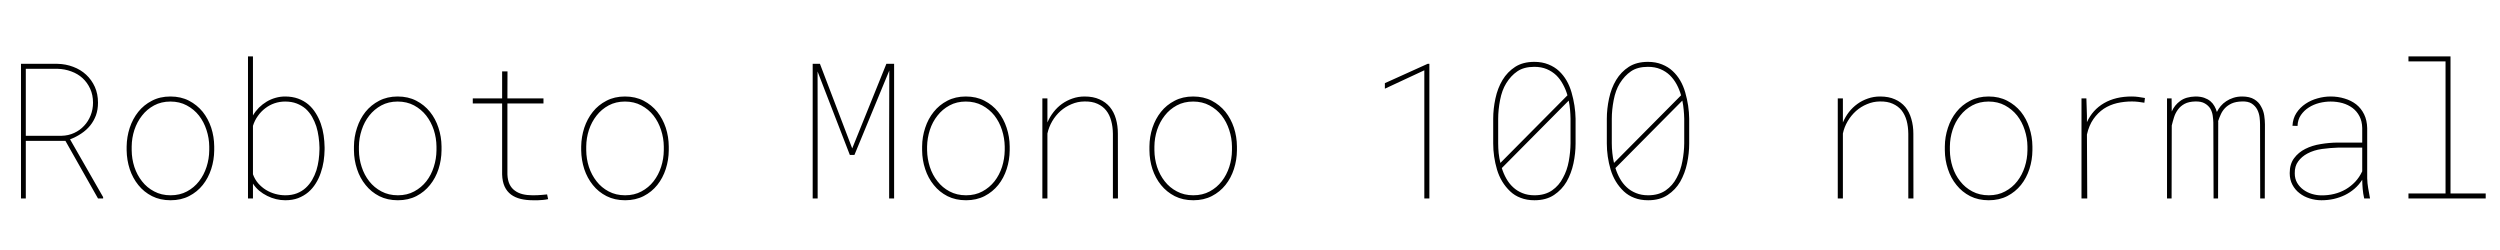 <svg xmlns="http://www.w3.org/2000/svg" xmlns:xlink="http://www.w3.org/1999/xlink" width="316.852" height="31.652"><path fill="black" d="M3.27 17.85L8.29 17.85L12.42 25.15L13.07 25.15L13.07 24.98L8.88 17.66Q9.66 17.36 10.31 16.92Q10.96 16.49 11.43 15.91L11.43 15.91Q11.89 15.34 12.16 14.62Q12.42 13.90 12.42 13.01L12.42 13.01Q12.42 11.91 12.02 11.01Q11.61 10.11 10.92 9.47L10.92 9.47Q10.22 8.82 9.28 8.47Q8.34 8.11 7.29 8.09L7.29 8.09L2.66 8.09L2.66 25.15L3.27 25.15L3.27 17.85ZM7.80 17.21L3.27 17.21L3.27 8.72L7.28 8.72Q8.20 8.74 9.03 9.05Q9.86 9.35 10.46 9.90L10.46 9.90Q11.07 10.46 11.43 11.25Q11.79 12.04 11.79 13.01L11.79 13.01Q11.79 13.86 11.49 14.62Q11.19 15.38 10.66 15.94L10.66 15.94Q10.14 16.51 9.40 16.85Q8.67 17.19 7.80 17.21L7.80 17.21ZM16.05 18.56L16.05 18.56L16.05 19.05Q16.07 20.29 16.44 21.43Q16.82 22.57 17.53 23.45L17.53 23.45Q18.23 24.33 19.27 24.86Q20.30 25.38 21.62 25.38L21.62 25.38Q22.95 25.38 23.97 24.85Q25.00 24.32 25.70 23.44L25.70 23.44Q26.40 22.56 26.77 21.42Q27.14 20.27 27.15 19.05L27.15 19.05L27.15 18.56Q27.14 17.33 26.77 16.19Q26.39 15.05 25.69 14.17L25.69 14.17Q24.97 13.29 23.95 12.76Q22.92 12.23 21.60 12.23L21.60 12.23Q20.27 12.23 19.25 12.77Q18.22 13.30 17.52 14.18L17.52 14.18Q16.82 15.06 16.44 16.20Q16.07 17.34 16.05 18.56ZM16.69 19.05L16.69 19.05L16.69 18.56Q16.70 17.50 17.03 16.47Q17.37 15.45 18 14.65L18 14.65Q18.62 13.85 19.53 13.36Q20.44 12.87 21.60 12.87L21.60 12.87Q22.76 12.87 23.67 13.36Q24.59 13.85 25.22 14.65L25.22 14.65Q25.84 15.45 26.17 16.47Q26.51 17.50 26.52 18.56L26.52 18.56L26.52 19.05Q26.51 20.13 26.18 21.15Q25.85 22.17 25.23 22.97L25.23 22.97Q24.60 23.78 23.70 24.26Q22.79 24.75 21.62 24.75L21.62 24.75Q20.45 24.75 19.54 24.26Q18.62 23.78 18 22.98L18 22.98Q17.37 22.18 17.03 21.16Q16.70 20.13 16.69 19.05ZM41.14 18.93L41.14 18.93L41.14 18.68Q41.13 17.93 41.02 17.16Q40.91 16.39 40.66 15.68L40.66 15.68Q40.41 14.96 40.01 14.33Q39.62 13.70 39.07 13.23L39.07 13.23Q38.52 12.77 37.79 12.50Q37.05 12.23 36.13 12.23L36.13 12.23Q35.51 12.23 34.92 12.40Q34.32 12.57 33.80 12.88L33.80 12.88Q33.27 13.20 32.82 13.64Q32.38 14.09 32.06 14.63L32.06 14.63L32.06 7.15L31.43 7.15L31.43 25.15L32.06 25.15L32.06 23.27Q32.39 23.78 32.85 24.17Q33.32 24.56 33.87 24.83L33.87 24.83Q34.41 25.10 34.99 25.24Q35.58 25.38 36.15 25.38L36.15 25.38Q37.07 25.38 37.79 25.11Q38.51 24.83 39.07 24.36L39.07 24.36Q39.62 23.89 40.01 23.26Q40.41 22.63 40.65 21.91L40.65 21.91Q40.90 21.20 41.02 20.43Q41.13 19.66 41.14 18.93ZM40.49 18.68L40.49 18.68L40.49 18.93Q40.48 19.58 40.39 20.26Q40.30 20.94 40.10 21.59L40.10 21.59Q39.89 22.23 39.56 22.80Q39.22 23.38 38.75 23.81L38.75 23.81Q38.27 24.25 37.63 24.50Q36.98 24.75 36.16 24.75L36.16 24.75Q35.53 24.75 34.90 24.58Q34.27 24.41 33.71 24.07L33.71 24.07Q33.16 23.73 32.72 23.23Q32.29 22.73 32.06 22.09L32.06 22.09L32.06 15.95Q32.27 15.27 32.68 14.70Q33.08 14.13 33.62 13.72L33.62 13.72Q34.15 13.31 34.79 13.09Q35.44 12.87 36.14 12.87L36.14 12.87Q36.97 12.87 37.61 13.12Q38.25 13.37 38.74 13.79L38.74 13.79Q39.22 14.23 39.55 14.80Q39.88 15.38 40.09 16.02L40.09 16.02Q40.29 16.66 40.38 17.35Q40.48 18.04 40.49 18.68ZM44.86 18.56L44.86 18.56L44.86 19.05Q44.87 20.29 45.25 21.43Q45.62 22.57 46.34 23.45L46.34 23.45Q47.04 24.33 48.07 24.86Q49.10 25.38 50.43 25.38L50.43 25.38Q51.75 25.38 52.78 24.85Q53.80 24.32 54.50 23.44L54.50 23.44Q55.21 22.56 55.58 21.42Q55.95 20.27 55.96 19.05L55.96 19.05L55.96 18.56Q55.95 17.33 55.57 16.19Q55.20 15.05 54.49 14.17L54.49 14.17Q53.78 13.29 52.75 12.76Q51.73 12.23 50.40 12.23L50.40 12.23Q49.08 12.23 48.05 12.77Q47.03 13.30 46.32 14.18L46.32 14.18Q45.62 15.06 45.25 16.20Q44.87 17.34 44.86 18.56ZM45.49 19.05L45.49 19.05L45.49 18.56Q45.50 17.50 45.84 16.47Q46.17 15.45 46.80 14.65L46.80 14.65Q47.43 13.85 48.33 13.36Q49.24 12.87 50.40 12.87L50.40 12.87Q51.56 12.87 52.48 13.36Q53.39 13.85 54.02 14.65L54.02 14.65Q54.64 15.45 54.98 16.47Q55.31 17.50 55.32 18.56L55.32 18.56L55.32 19.05Q55.31 20.13 54.98 21.15Q54.66 22.17 54.04 22.97L54.04 22.97Q53.40 23.78 52.50 24.26Q51.60 24.75 50.43 24.75L50.43 24.75Q49.25 24.75 48.34 24.26Q47.43 23.78 46.80 22.98L46.80 22.98Q46.17 22.18 45.84 21.16Q45.50 20.13 45.49 19.05ZM64.31 12.47L64.32 9.05L63.64 9.05L63.64 12.47L59.92 12.47L59.92 13.11L63.64 13.11L63.64 22.11Q63.67 23.03 63.96 23.65Q64.25 24.27 64.77 24.66L64.77 24.66Q65.29 25.04 65.99 25.21Q66.69 25.38 67.54 25.38L67.54 25.38Q67.86 25.38 68.18 25.38Q68.50 25.37 68.81 25.34L68.81 25.34Q68.98 25.32 69.14 25.30Q69.30 25.28 69.47 25.24L69.47 25.24L69.34 24.64Q69.19 24.66 69.02 24.67Q68.86 24.69 68.71 24.70L68.71 24.70Q68.40 24.73 68.10 24.74Q67.79 24.75 67.48 24.75L67.48 24.75Q66.80 24.75 66.23 24.61Q65.66 24.47 65.24 24.15L65.24 24.15Q64.82 23.85 64.58 23.35Q64.34 22.85 64.31 22.11L64.31 22.11L64.31 13.11L68.88 13.11L68.88 12.47L64.31 12.47ZM73.66 18.56L73.66 18.56L73.66 19.05Q73.68 20.29 74.05 21.43Q74.43 22.57 75.14 23.45L75.14 23.45Q75.84 24.33 76.88 24.86Q77.91 25.38 79.23 25.38L79.23 25.38Q80.55 25.38 81.58 24.85Q82.61 24.32 83.31 23.44L83.31 23.44Q84.01 22.56 84.38 21.42Q84.75 20.27 84.76 19.05L84.76 19.05L84.76 18.56Q84.75 17.33 84.38 16.19Q84 15.05 83.30 14.17L83.30 14.17Q82.58 13.29 81.56 12.76Q80.53 12.23 79.21 12.23L79.21 12.23Q77.88 12.23 76.86 12.77Q75.83 13.30 75.13 14.18L75.13 14.18Q74.43 15.06 74.05 16.20Q73.68 17.34 73.66 18.56ZM74.30 19.05L74.30 19.05L74.30 18.56Q74.31 17.50 74.64 16.47Q74.98 15.45 75.61 14.65L75.61 14.65Q76.23 13.85 77.14 13.36Q78.05 12.87 79.21 12.87L79.21 12.87Q80.37 12.87 81.28 13.36Q82.20 13.85 82.83 14.65L82.83 14.65Q83.45 15.45 83.78 16.47Q84.12 17.50 84.13 18.56L84.13 18.56L84.13 19.05Q84.12 20.13 83.79 21.15Q83.46 22.17 82.84 22.97L82.84 22.97Q82.21 23.78 81.30 24.26Q80.40 24.75 79.23 24.75L79.23 24.75Q78.06 24.75 77.14 24.26Q76.23 23.78 75.61 22.98L75.61 22.98Q74.98 22.18 74.64 21.16Q74.31 20.13 74.30 19.05ZM108.01 18.81L103.92 8.09L103.00 8.09L103.00 25.15L103.63 25.15L103.63 16.85L103.62 9.06L107.71 19.64L108.29 19.64L112.71 8.94L112.69 16.85L112.69 25.15L113.32 25.15L113.32 8.09L112.34 8.09L108.01 18.81ZM116.87 18.56L116.87 18.56L116.87 19.05Q116.88 20.29 117.26 21.43Q117.63 22.57 118.35 23.45L118.35 23.45Q119.05 24.33 120.08 24.86Q121.11 25.38 122.44 25.38L122.44 25.38Q123.76 25.38 124.79 24.85Q125.81 24.32 126.52 23.44L126.52 23.44Q127.22 22.56 127.59 21.42Q127.96 20.27 127.97 19.05L127.97 19.05L127.97 18.56Q127.96 17.33 127.58 16.19Q127.21 15.05 126.50 14.17L126.50 14.17Q125.79 13.29 124.76 12.76Q123.74 12.23 122.41 12.23L122.41 12.23Q121.09 12.23 120.06 12.77Q119.04 13.30 118.34 14.18L118.34 14.18Q117.63 15.06 117.26 16.20Q116.88 17.34 116.87 18.56ZM117.50 19.05L117.50 19.05L117.50 18.56Q117.52 17.50 117.85 16.47Q118.18 15.45 118.82 14.65L118.82 14.65Q119.44 13.85 120.35 13.36Q121.25 12.87 122.41 12.87L122.41 12.87Q123.57 12.87 124.49 13.36Q125.40 13.85 126.04 14.65L126.04 14.65Q126.66 15.45 126.99 16.47Q127.32 17.50 127.34 18.56L127.34 18.56L127.34 19.05Q127.32 20.13 127.00 21.15Q126.67 22.17 126.05 22.97L126.05 22.97Q125.41 23.78 124.51 24.26Q123.61 24.75 122.44 24.75L122.44 24.75Q121.27 24.75 120.35 24.26Q119.44 23.78 118.82 22.98L118.82 22.98Q118.18 22.18 117.85 21.16Q117.52 20.13 117.50 19.05ZM132.11 12.47L132.11 25.15L132.75 25.15L132.75 16.92Q132.93 16.10 133.36 15.36Q133.79 14.63 134.41 14.07L134.41 14.07Q135.04 13.52 135.81 13.20Q136.58 12.87 137.44 12.86L137.44 12.86Q138.40 12.84 139.08 13.15Q139.76 13.45 140.19 13.99L140.19 13.99Q140.63 14.54 140.83 15.30Q141.04 16.05 141.05 16.95L141.05 16.95L141.05 25.15L141.69 25.15L141.68 16.95Q141.68 15.93 141.43 15.06Q141.18 14.19 140.66 13.56L140.66 13.56Q140.14 12.94 139.35 12.59Q138.56 12.23 137.47 12.23L137.47 12.23Q136.64 12.23 135.91 12.49Q135.19 12.74 134.59 13.17L134.59 13.17Q133.98 13.61 133.52 14.21Q133.05 14.81 132.75 15.52L132.75 15.52L132.75 12.47L132.11 12.47ZM145.68 18.56L145.68 18.56L145.68 19.05Q145.69 20.29 146.06 21.43Q146.44 22.57 147.15 23.45L147.15 23.45Q147.86 24.33 148.89 24.86Q149.92 25.38 151.24 25.38L151.24 25.38Q152.57 25.38 153.59 24.85Q154.62 24.32 155.32 23.44L155.32 23.44Q156.02 22.56 156.39 21.42Q156.76 20.27 156.77 19.05L156.77 19.05L156.77 18.56Q156.76 17.33 156.39 16.19Q156.01 15.05 155.31 14.17L155.31 14.17Q154.59 13.29 153.57 12.76Q152.54 12.23 151.22 12.23L151.22 12.23Q149.89 12.23 148.87 12.77Q147.84 13.30 147.14 14.18L147.14 14.18Q146.44 15.06 146.06 16.20Q145.69 17.34 145.68 18.56ZM146.31 19.05L146.31 19.05L146.31 18.56Q146.32 17.50 146.65 16.47Q146.99 15.45 147.62 14.65L147.62 14.65Q148.24 13.85 149.15 13.36Q150.06 12.87 151.22 12.87L151.22 12.87Q152.38 12.87 153.29 13.36Q154.21 13.85 154.84 14.65L154.84 14.65Q155.46 15.45 155.79 16.47Q156.13 17.50 156.14 18.56L156.14 18.56L156.14 19.05Q156.13 20.13 155.80 21.15Q155.47 22.17 154.85 22.97L154.85 22.97Q154.22 23.78 153.32 24.26Q152.41 24.75 151.24 24.75L151.24 24.75Q150.07 24.75 149.16 24.26Q148.24 23.78 147.62 22.98L147.62 22.98Q146.99 22.18 146.65 21.16Q146.32 20.13 146.31 19.05ZM180.52 25.15L181.16 25.15L181.16 8.09L180.94 8.09L175.52 10.54L175.52 11.24L180.52 8.91L180.52 25.15ZM199.69 18.19L199.69 18.19L199.69 15.05Q199.66 13.39 199.18 11.72Q198.70 10.04 197.59 9L197.59 9Q197.04 8.48 196.24 8.16Q195.45 7.84 194.46 7.84L194.46 7.84Q193.02 7.84 192.04 8.47Q191.05 9.11 190.43 10.14L190.43 10.14Q189.81 11.17 189.53 12.49Q189.25 13.80 189.25 15.05L189.25 15.05L189.25 18.19Q189.25 19.85 189.73 21.49Q190.22 23.13 191.40 24.25L191.40 24.25Q191.96 24.79 192.74 25.08Q193.51 25.38 194.48 25.38L194.48 25.38Q195.96 25.38 196.96 24.71Q197.95 24.05 198.55 23.03L198.55 23.03Q199.15 21.97 199.42 20.71Q199.69 19.44 199.69 18.19ZM198.66 12.08L190.16 20.65Q190.01 20.03 189.94 19.40Q189.88 18.77 189.88 18.16L189.88 18.16L189.88 15.05Q189.88 13.93 190.12 12.68Q190.36 11.43 190.89 10.57L190.89 10.57Q191.48 9.60 192.31 9.04Q193.14 8.47 194.46 8.47L194.46 8.47Q195.35 8.47 196.04 8.76Q196.72 9.05 197.24 9.54L197.24 9.54Q197.74 10.03 198.09 10.69Q198.45 11.34 198.66 12.08L198.66 12.08ZM199.05 15.05L199.05 18.16Q199.04 19.25 198.83 20.42Q198.62 21.59 198.09 22.54L198.09 22.54Q197.60 23.51 196.71 24.13Q195.81 24.75 194.48 24.75L194.48 24.75Q193.62 24.75 192.94 24.47Q192.27 24.20 191.77 23.73L191.77 23.73Q191.26 23.26 190.91 22.63Q190.56 22.01 190.34 21.30L190.34 21.30L198.82 12.75Q198.94 13.32 198.99 13.90Q199.04 14.48 199.05 15.05L199.05 15.05ZM214.09 18.19L214.09 18.19L214.09 15.05Q214.07 13.39 213.59 11.72Q213.11 10.04 211.99 9L211.99 9Q211.44 8.48 210.64 8.16Q209.85 7.84 208.86 7.84L208.86 7.84Q207.42 7.84 206.44 8.47Q205.45 9.11 204.83 10.14L204.83 10.14Q204.21 11.17 203.93 12.49Q203.65 13.80 203.65 15.05L203.65 15.05L203.65 18.19Q203.65 19.85 204.13 21.49Q204.62 23.13 205.80 24.25L205.80 24.25Q206.37 24.79 207.14 25.08Q207.91 25.38 208.89 25.38L208.89 25.38Q210.36 25.38 211.36 24.71Q212.36 24.05 212.95 23.03L212.95 23.03Q213.55 21.97 213.82 20.71Q214.09 19.44 214.09 18.19ZM213.06 12.08L204.56 20.65Q204.41 20.03 204.35 19.40Q204.28 18.77 204.28 18.16L204.28 18.16L204.28 15.05Q204.28 13.93 204.52 12.68Q204.76 11.43 205.29 10.57L205.29 10.57Q205.89 9.60 206.71 9.04Q207.54 8.47 208.86 8.47L208.86 8.47Q209.75 8.47 210.44 8.76Q211.13 9.05 211.64 9.54L211.64 9.54Q212.14 10.03 212.50 10.69Q212.85 11.34 213.06 12.08L213.06 12.08ZM213.46 15.05L213.46 18.16Q213.45 19.25 213.23 20.42Q213.02 21.59 212.50 22.54L212.50 22.54Q212.00 23.51 211.11 24.13Q210.21 24.75 208.89 24.75L208.89 24.75Q208.02 24.75 207.35 24.47Q206.67 24.20 206.17 23.73L206.17 23.73Q205.66 23.26 205.31 22.63Q204.96 22.01 204.74 21.30L204.74 21.30L213.22 12.75Q213.34 13.32 213.39 13.90Q213.45 14.48 213.46 15.05L213.46 15.05ZM232.92 12.47L232.92 25.15L233.57 25.15L233.57 16.92Q233.74 16.10 234.18 15.36Q234.61 14.63 235.23 14.07L235.23 14.07Q235.85 13.52 236.63 13.20Q237.40 12.87 238.25 12.86L238.25 12.86Q239.21 12.84 239.89 13.15Q240.57 13.45 241.01 13.99L241.01 13.99Q241.44 14.54 241.65 15.30Q241.85 16.05 241.86 16.95L241.86 16.95L241.86 25.15L242.51 25.15L242.50 16.95Q242.50 15.93 242.24 15.06Q241.99 14.19 241.48 13.56L241.48 13.56Q240.96 12.94 240.17 12.59Q239.38 12.23 238.29 12.23L238.29 12.23Q237.46 12.23 236.73 12.49Q236.00 12.74 235.41 13.17L235.41 13.17Q234.80 13.61 234.33 14.21Q233.87 14.81 233.57 15.52L233.57 15.52L233.57 12.47L232.92 12.47ZM246.49 18.56L246.49 18.56L246.49 19.05Q246.50 20.29 246.88 21.43Q247.25 22.57 247.97 23.45L247.97 23.45Q248.67 24.33 249.70 24.86Q250.73 25.38 252.06 25.38L252.06 25.38Q253.38 25.38 254.41 24.85Q255.43 24.32 256.14 23.44L256.14 23.44Q256.84 22.56 257.21 21.42Q257.58 20.27 257.59 19.05L257.59 19.05L257.59 18.56Q257.58 17.33 257.20 16.19Q256.83 15.05 256.13 14.17L256.13 14.17Q255.41 13.29 254.38 12.76Q253.36 12.23 252.04 12.23L252.04 12.23Q250.71 12.23 249.69 12.77Q248.66 13.30 247.96 14.18L247.96 14.18Q247.25 15.06 246.88 16.20Q246.50 17.34 246.49 18.56ZM247.13 19.05L247.13 19.05L247.13 18.56Q247.14 17.50 247.47 16.47Q247.80 15.45 248.44 14.65L248.44 14.65Q249.06 13.85 249.97 13.36Q250.88 12.87 252.04 12.87L252.04 12.87Q253.20 12.87 254.11 13.36Q255.02 13.85 255.66 14.65L255.66 14.65Q256.28 15.45 256.61 16.47Q256.95 17.50 256.96 18.56L256.96 18.56L256.96 19.05Q256.95 20.13 256.62 21.15Q256.29 22.17 255.67 22.97L255.67 22.97Q255.04 23.78 254.13 24.26Q253.23 24.75 252.06 24.75L252.06 24.75Q250.89 24.75 249.97 24.26Q249.06 23.78 248.44 22.98L248.44 22.98Q247.80 22.18 247.47 21.16Q247.14 20.13 247.13 19.05ZM270.20 12.23L270.20 12.23Q268.14 12.22 266.67 13.07Q265.21 13.92 264.50 15.48L264.50 15.48L264.50 14.67L264.43 12.47L263.81 12.47L263.81 25.15L264.54 25.15L264.50 17.05Q264.76 15.89 265.32 15.09Q265.88 14.29 266.64 13.78L266.64 13.78Q267.39 13.29 268.31 13.07Q269.23 12.86 270.20 12.86L270.20 12.86Q270.61 12.86 271.03 12.91Q271.44 12.96 271.78 13.02L271.78 13.02L271.85 12.42Q271.46 12.34 271.04 12.29Q270.62 12.23 270.20 12.23ZM275.25 14.13L275.23 12.47L274.65 12.47L274.65 25.15L275.23 25.15L275.25 15.91Q275.37 15.40 275.54 14.86Q275.71 14.32 276.04 13.88L276.04 13.88Q276.36 13.44 276.88 13.16Q277.41 12.88 278.23 12.86L278.23 12.86Q278.99 12.84 279.44 13.11Q279.89 13.37 280.14 13.77L280.14 13.77Q280.37 14.18 280.44 14.65Q280.51 15.13 280.52 15.54L280.52 15.54L280.55 25.15L281.12 25.15L281.14 15.54Q281.14 15.49 281.14 15.45Q281.13 15.41 281.13 15.35L281.13 15.35Q281.26 14.94 281.46 14.51Q281.65 14.07 281.99 13.71L281.99 13.71Q282.33 13.35 282.85 13.11Q283.37 12.88 284.14 12.86L284.14 12.86Q284.93 12.83 285.39 13.13Q285.84 13.43 286.08 13.88L286.08 13.88Q286.31 14.33 286.38 14.85Q286.44 15.36 286.44 15.77L286.44 15.77L286.46 25.15L287.04 25.15L287.06 15.77Q287.06 15.25 286.97 14.64Q286.88 14.03 286.57 13.50L286.57 13.50Q286.30 12.95 285.71 12.59Q285.12 12.23 284.17 12.23L284.17 12.23Q283.56 12.23 283.05 12.40Q282.55 12.56 282.15 12.83L282.15 12.83Q281.74 13.10 281.45 13.45Q281.16 13.80 280.97 14.19L280.97 14.19Q280.86 13.80 280.66 13.45Q280.46 13.09 280.14 12.82L280.14 12.82Q279.81 12.55 279.35 12.39Q278.88 12.23 278.25 12.23L278.25 12.23Q277.05 12.26 276.33 12.79Q275.61 13.31 275.25 14.13L275.25 14.13ZM299.64 25.15L299.64 25.15L300.38 25.15L300.36 25.04Q300.25 24.41 300.14 23.82Q300.04 23.24 300.02 22.59L300.02 22.59L300.02 16.24Q300 15.25 299.63 14.49Q299.26 13.73 298.63 13.23L298.63 13.23Q298.00 12.74 297.16 12.49Q296.32 12.23 295.38 12.23L295.38 12.23Q294.55 12.23 293.71 12.47Q292.88 12.70 292.20 13.16L292.20 13.16Q291.50 13.63 291.05 14.32Q290.60 15.01 290.55 15.94L290.55 15.94L291.19 15.96Q291.22 15.16 291.62 14.58Q292.02 14.00 292.62 13.62L292.62 13.62Q293.21 13.24 293.95 13.05Q294.68 12.87 295.38 12.87L295.38 12.87Q296.18 12.87 296.90 13.07Q297.62 13.28 298.17 13.69L298.17 13.69Q298.71 14.10 299.04 14.73Q299.37 15.36 299.39 16.22L299.39 16.22L299.39 18.07L296.26 18.07Q295.21 18.08 294.13 18.26Q293.05 18.43 292.18 18.87L292.18 18.87Q291.30 19.31 290.75 20.06Q290.20 20.80 290.20 21.94L290.20 21.94Q290.20 22.77 290.54 23.41Q290.88 24.06 291.45 24.49L291.45 24.49Q292.01 24.93 292.73 25.15Q293.46 25.38 294.22 25.38L294.22 25.38Q295.01 25.38 295.76 25.22Q296.51 25.05 297.18 24.73L297.18 24.73Q297.84 24.41 298.41 23.92Q298.98 23.43 299.39 22.78L299.39 22.78Q299.40 23.38 299.45 23.96Q299.50 24.55 299.64 25.15ZM294.22 24.76L294.22 24.76Q293.63 24.76 293.02 24.58Q292.42 24.40 291.94 24.05L291.94 24.05Q291.45 23.70 291.14 23.17Q290.84 22.65 290.84 21.98L290.84 21.98Q290.82 21.06 291.27 20.46Q291.71 19.85 292.44 19.46L292.44 19.46Q293.26 19.02 294.30 18.88Q295.35 18.74 296.30 18.71L296.30 18.71L299.39 18.71L299.39 21.71Q299.04 22.46 298.50 23.04Q297.96 23.61 297.29 24L297.29 24Q296.61 24.39 295.83 24.58Q295.05 24.77 294.22 24.76ZM310.58 7.15L305.25 7.15L305.25 7.78L309.95 7.78L309.95 24.52L305.25 24.52L305.25 25.15L315.04 25.15L315.04 24.52L310.58 24.52L310.58 7.15Z"/></svg>